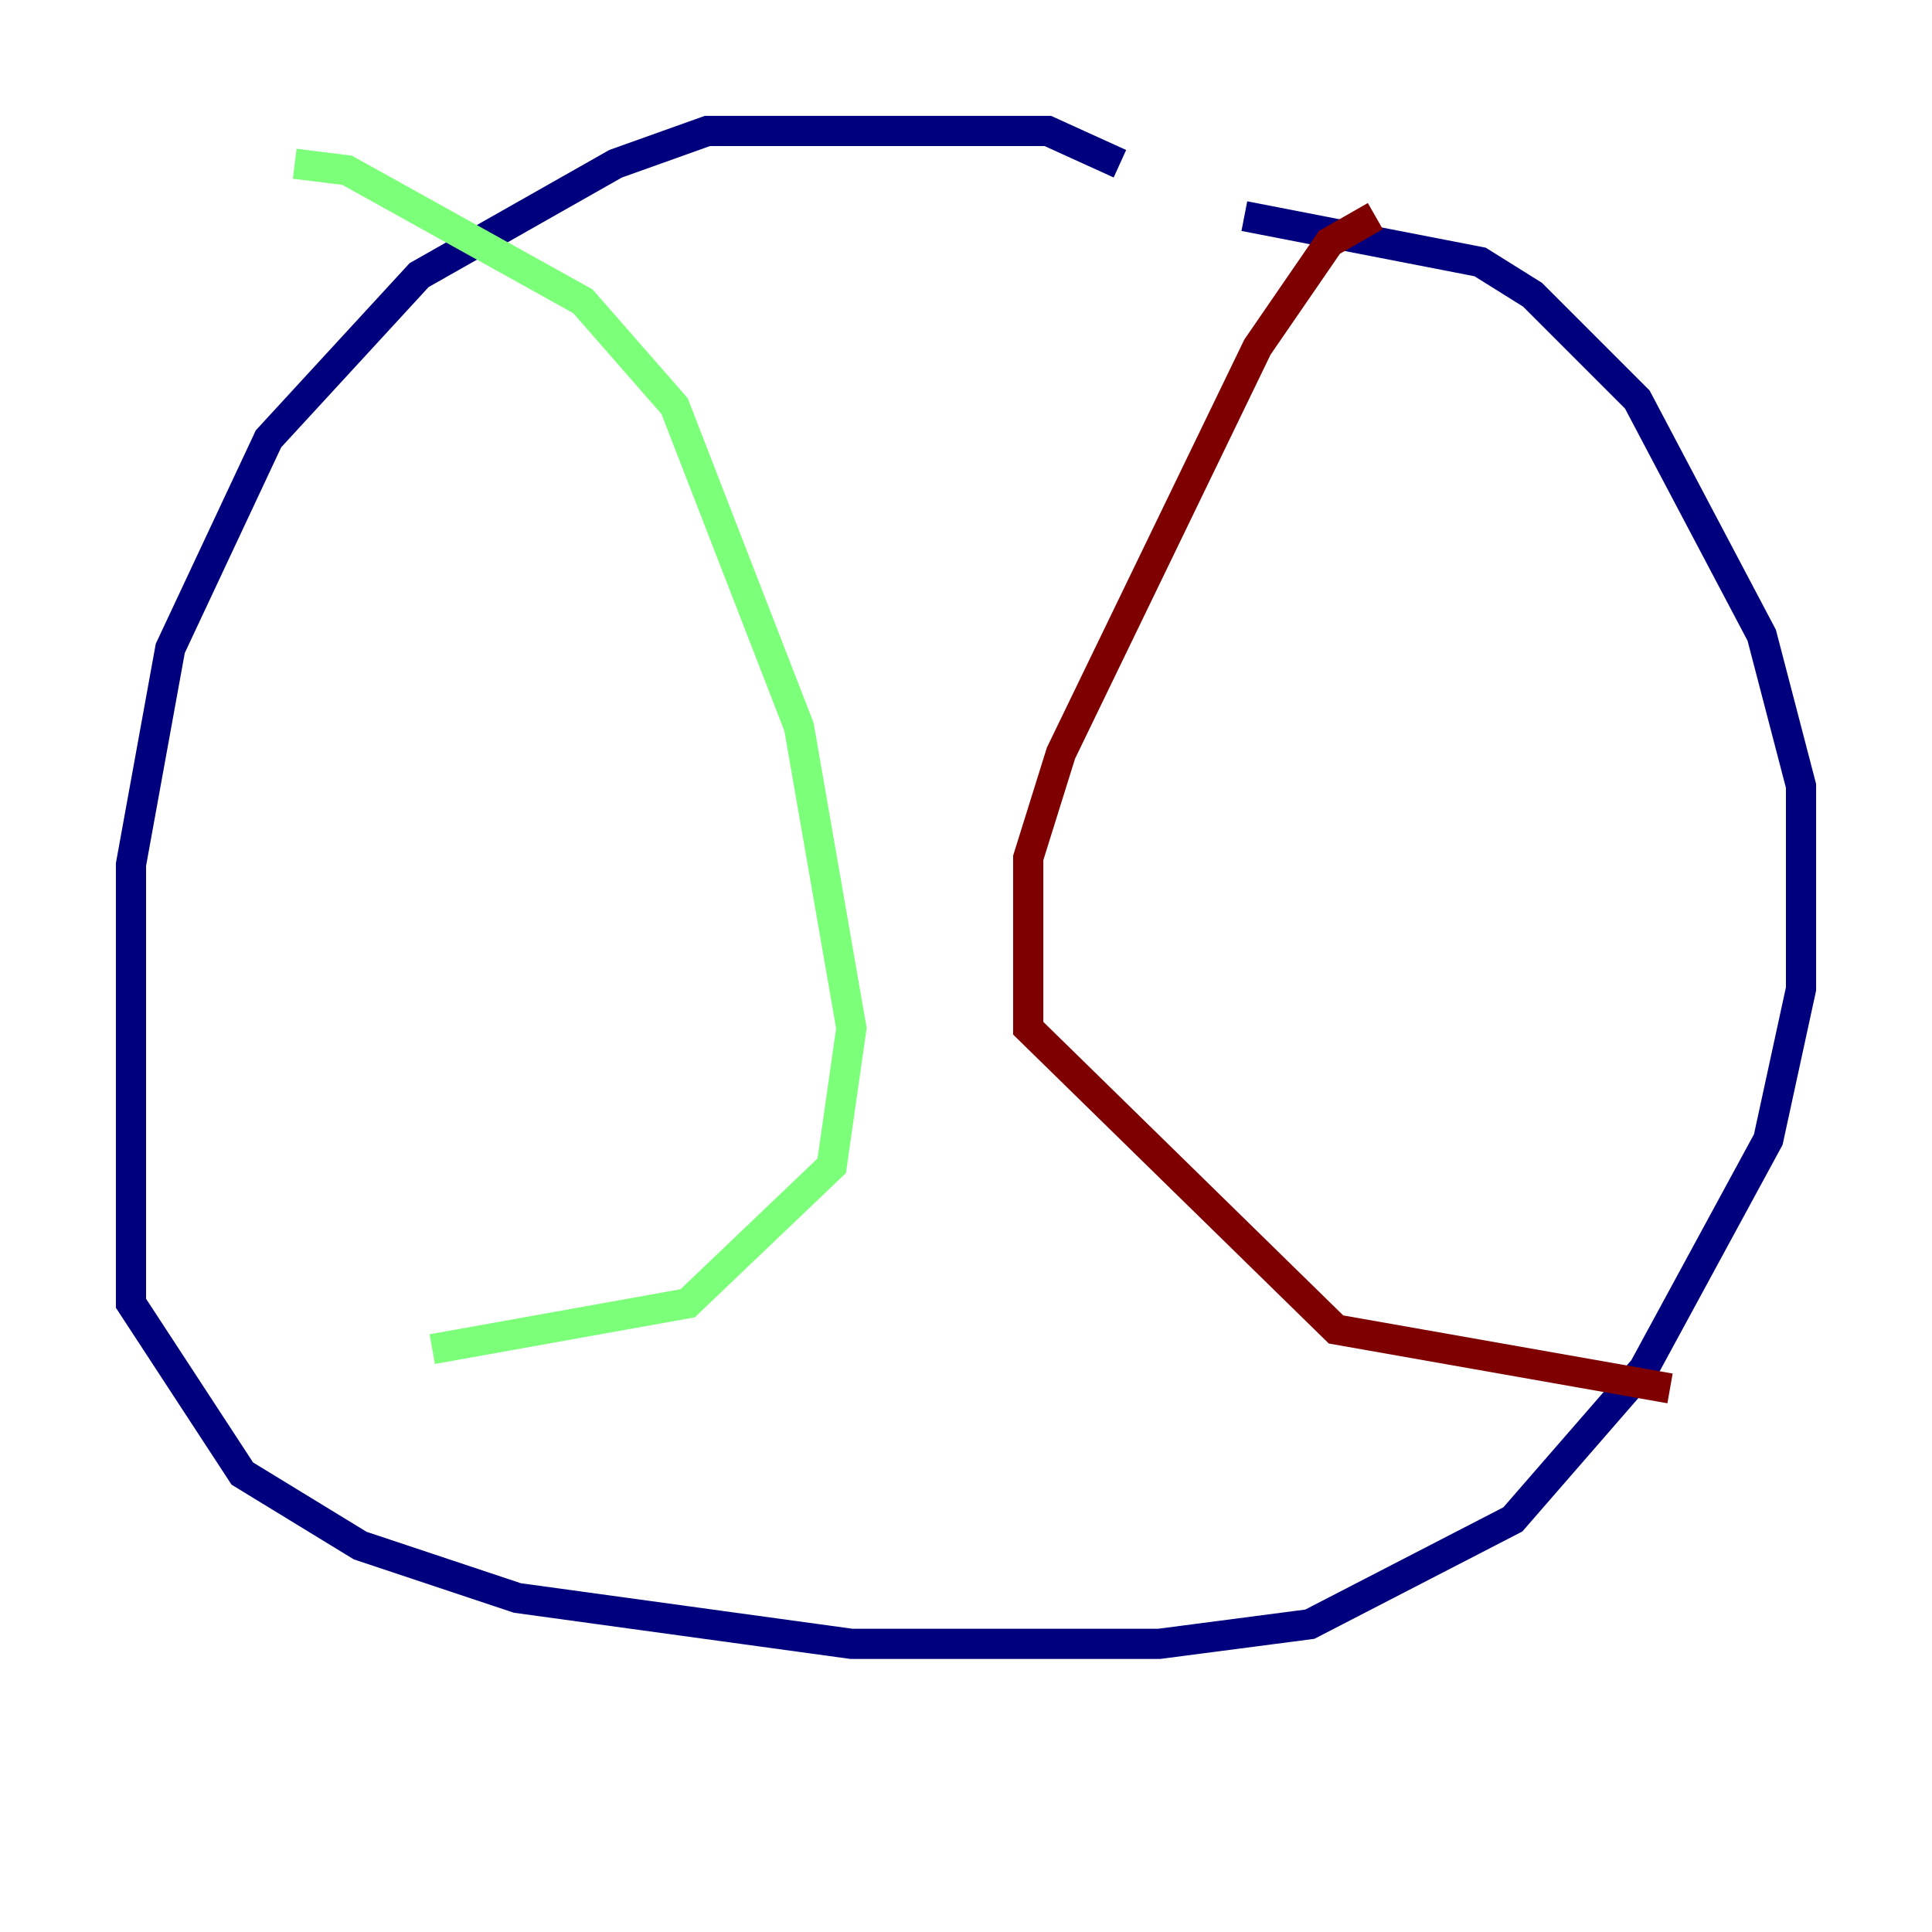 <?xml version="1.0" encoding="utf-8" ?>
<svg baseProfile="tiny" height="128" version="1.2" viewBox="0,0,128,128" width="128" xmlns="http://www.w3.org/2000/svg" xmlns:ev="http://www.w3.org/2001/xml-events" xmlns:xlink="http://www.w3.org/1999/xlink"><defs /><polyline fill="none" points="74.197,10.848 69.424,8.678 46.861,8.678 40.786,10.848 27.77,18.224 17.79,29.071 11.281,42.956 8.678,57.275 8.678,86.346 16.054,97.627 23.864,102.4 34.278,105.871 56.407,108.909 76.8,108.909 86.78,107.607 100.231,100.664 108.909,90.685 117.153,75.498 119.322,65.519 119.322,52.068 116.719,42.088 108.475,26.468 101.532,19.525 98.061,17.356 82.441,14.319" stroke="#00007f" stroke-width="2" /><polyline fill="none" points="19.525,10.848 22.997,11.281 38.617,19.959 44.691,26.902 52.936,48.163 56.407,68.122 55.105,77.234 45.559,86.346 28.637,89.383" stroke="#7cff79" stroke-width="2" /><polyline fill="none" points="91.119,14.319 88.081,16.054 83.308,22.997 70.291,49.898 68.122,56.841 68.122,68.122 88.515,88.081 110.644,91.986" stroke="#7f0000" stroke-width="2" /></svg>